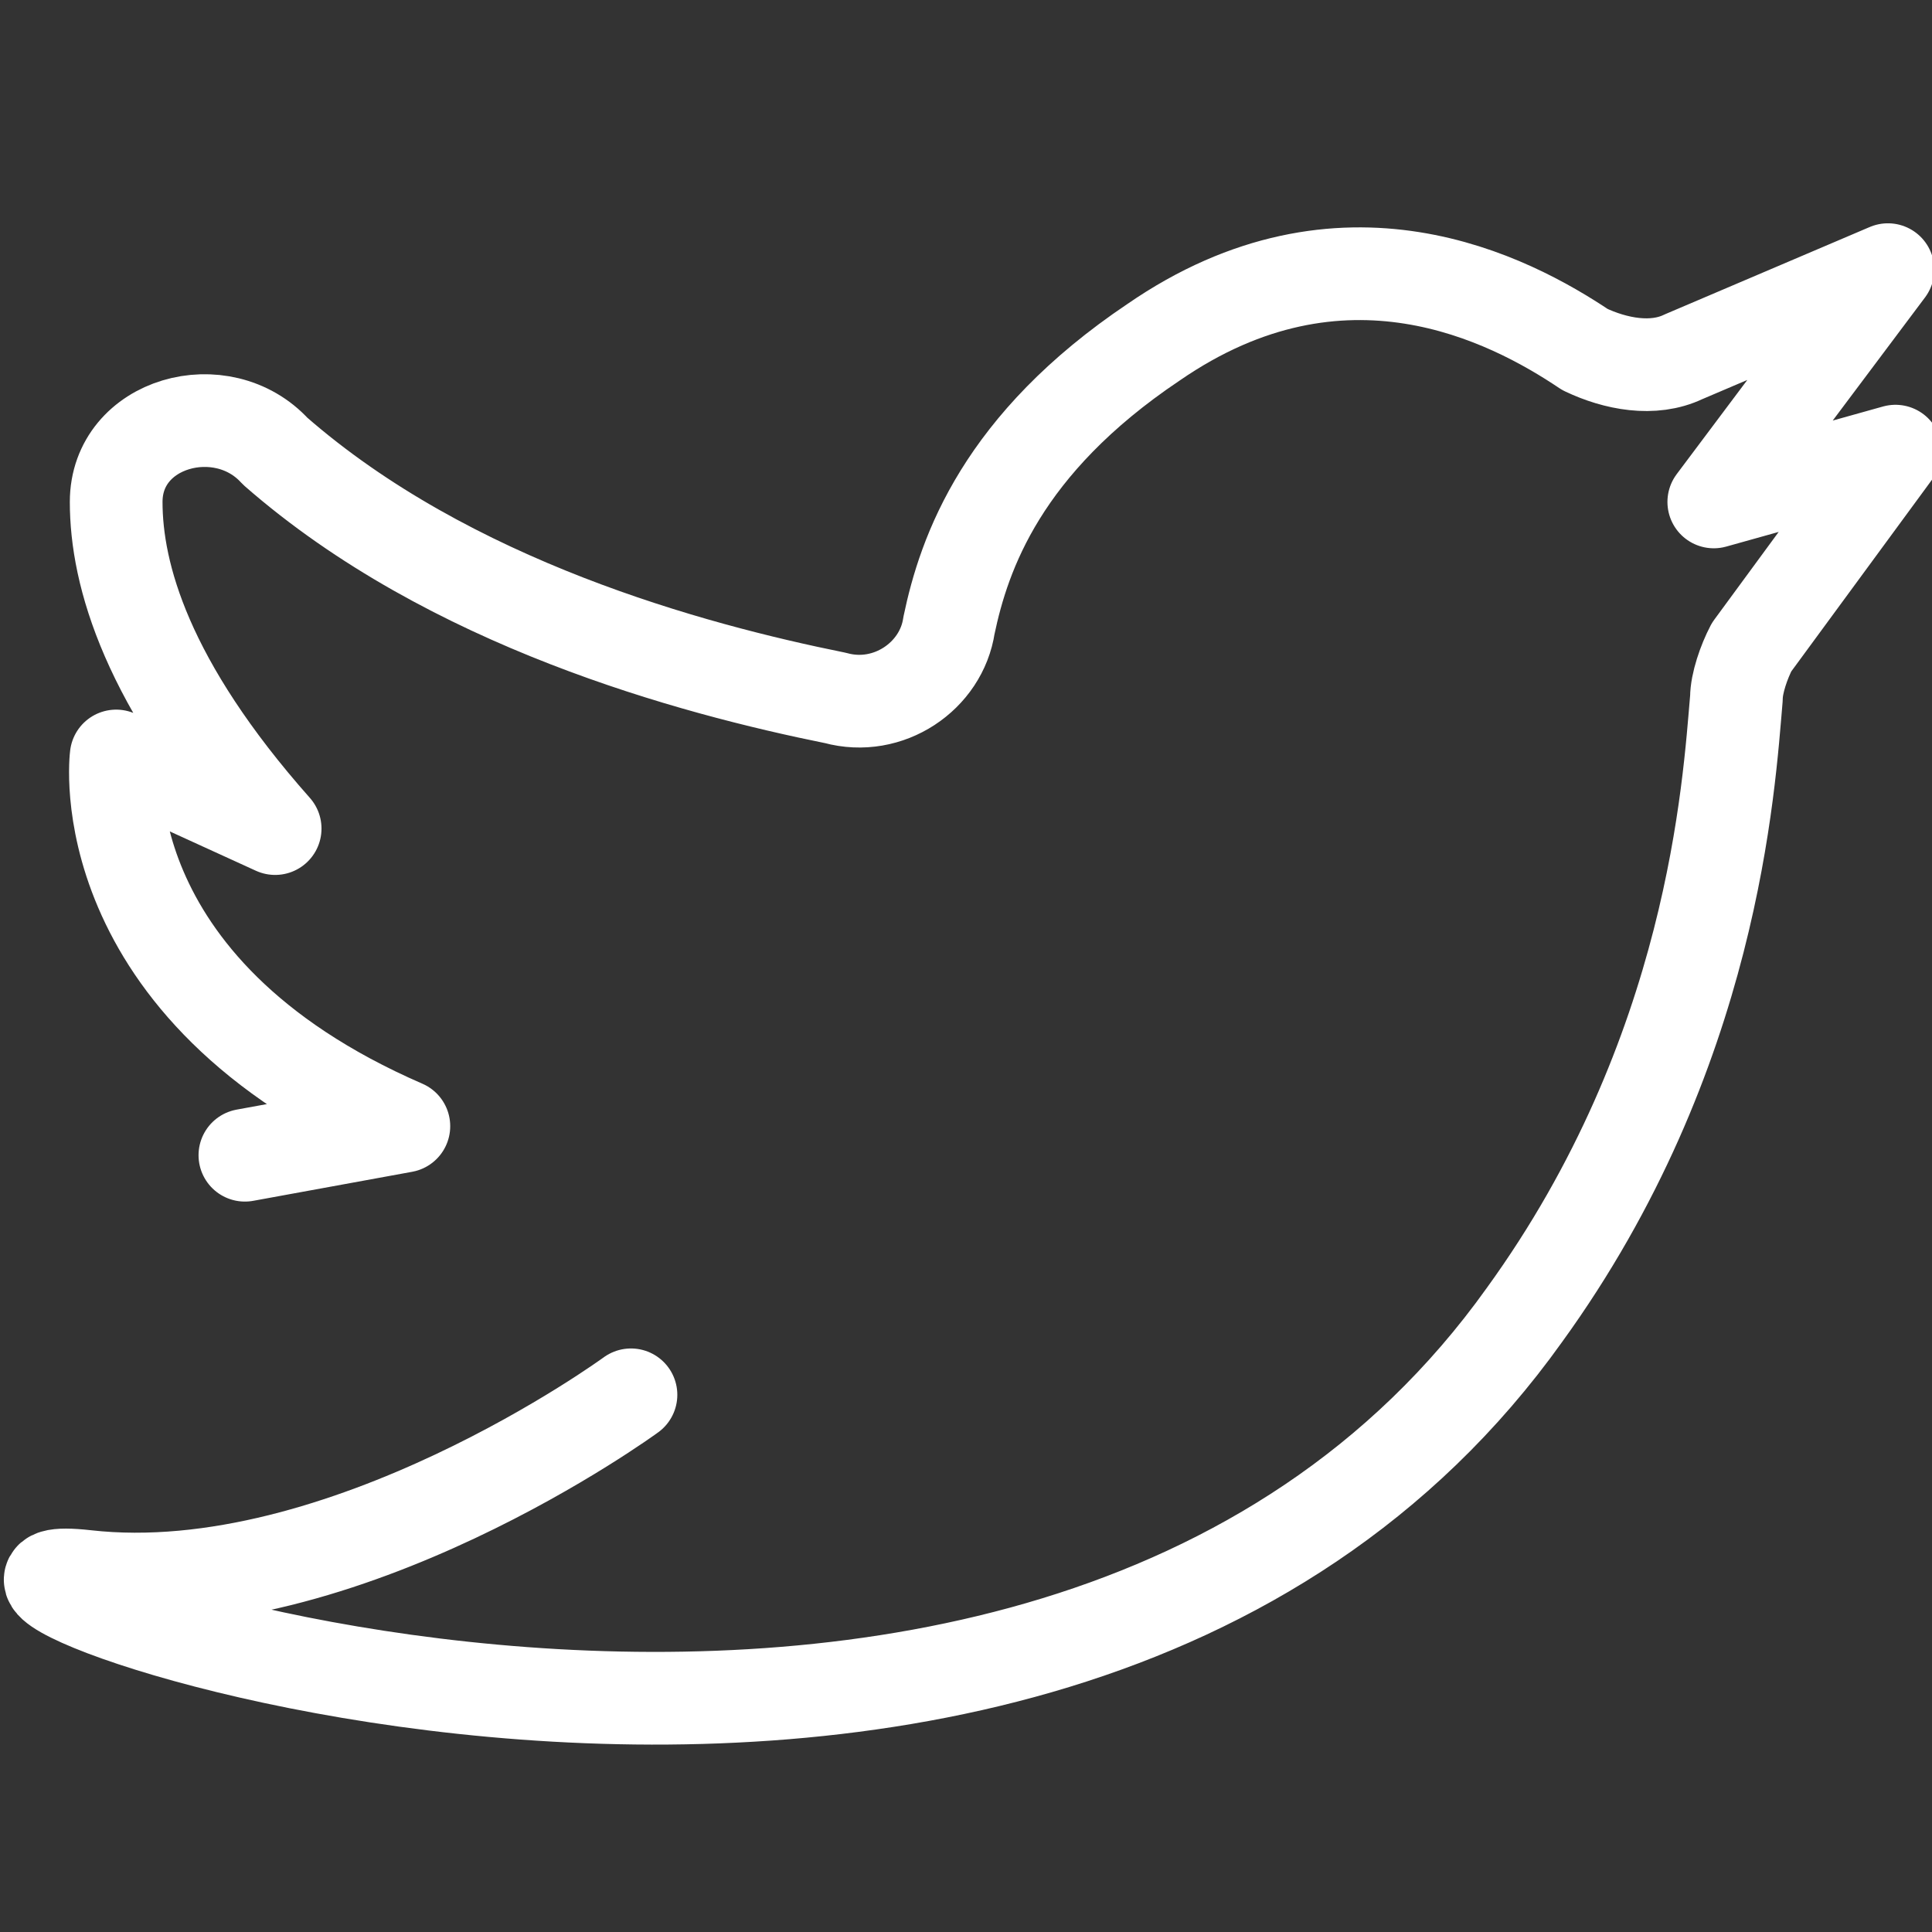 <?xml version="1.0" encoding="UTF-8" standalone="no"?>
<svg
   xmlns:dc="http://purl.org/dc/elements/1.1/"
   xmlns:cc="http://creativecommons.org/ns#"
   xmlns:rdf="http://www.w3.org/1999/02/22-rdf-syntax-ns#"
   xmlns:svg="http://www.w3.org/2000/svg"
   xmlns="http://www.w3.org/2000/svg"
   xmlns:sodipodi="http://sodipodi.sourceforge.net/DTD/sodipodi-0.dtd"
   xmlns:inkscape="http://www.inkscape.org/namespaces/inkscape"
   id="Layer_1"
   style="enable-background:new 0 0 30.2 30.2;"
   version="1.1"
   viewBox="0 0 30.2 30.2"
   xml:space="preserve"
   sodipodi:docname="twitter3.svg"
   inkscape:version="0.92.1 r15371"><rect x="0" y="0" width="30.2" height="30.2" fill="#333333" stroke="none"/><defs
     id="defs9" /><sodipodi:namedview
     pagecolor="#ffffff"
     bordercolor="#666666"
     borderopacity="1"
     objecttolerance="10"
     gridtolerance="10"
     guidetolerance="10"
     inkscape:pageopacity="0"
     inkscape:pageshadow="2"
     inkscape:window-width="1366"
     inkscape:window-height="740"
     id="namedview7"
     showgrid="false"
     inkscape:zoom="7.8145693"
     inkscape:cx="-7.1661019"
     inkscape:cy="15.1"
     inkscape:window-x="0"
     inkscape:window-y="0"
     inkscape:window-maximized="1"
     inkscape:current-layer="Layer_1" /><style
     type="text/css"
     id="style2">
	.st0{fill:none;stroke:#414042;stroke-width:1.25;stroke-linecap:round;stroke-linejoin:round;stroke-miterlimit:10;}
	.st1{fill:none;stroke:#414042;stroke-width:1.171;stroke-linecap:round;stroke-linejoin:round;stroke-miterlimit:10;}
</style><path
     class="st0"
     d="m 9.863,21.803 c 0,0 -4.497,3.291 -8.521,2.837 -4.024,-0.454 14.794,6.694 22.487,-4.085 2.959,-4.085 3.196,-8.283 3.314,-9.645 0,-0.227 0.118,-0.567 0.237,-0.794 l 2.249,-3.064 -2.84,0.794 2.722,-3.631 -3.196,1.362 c -0.473,0.227 -1.065,0.113 -1.539,-0.113 -1.184,-0.794 -3.787,-2.156 -6.746,-0.113 -2.367,1.589 -2.959,3.291 -3.196,4.425 C 14.716,10.57 13.887,11.137 13.059,10.91 10.81,10.456 7.023,9.435 4.301,7.052 c -0.828,-0.908 -2.485,-0.454 -2.485,0.794 0,1.135 0.473,2.837 2.485,5.106 l -2.485,-1.135 c 0,0 -0.473,3.631 4.497,5.787 l -2.485,0.454"
     id="path4"
     style="fill:none;fill-opacity:1;stroke:#ffffff;stroke-width:1.449;stroke-linecap:round;stroke-linejoin:round;stroke-miterlimit:10;stroke-opacity:1"
     inkscape:connector-curvature="0" /></svg>